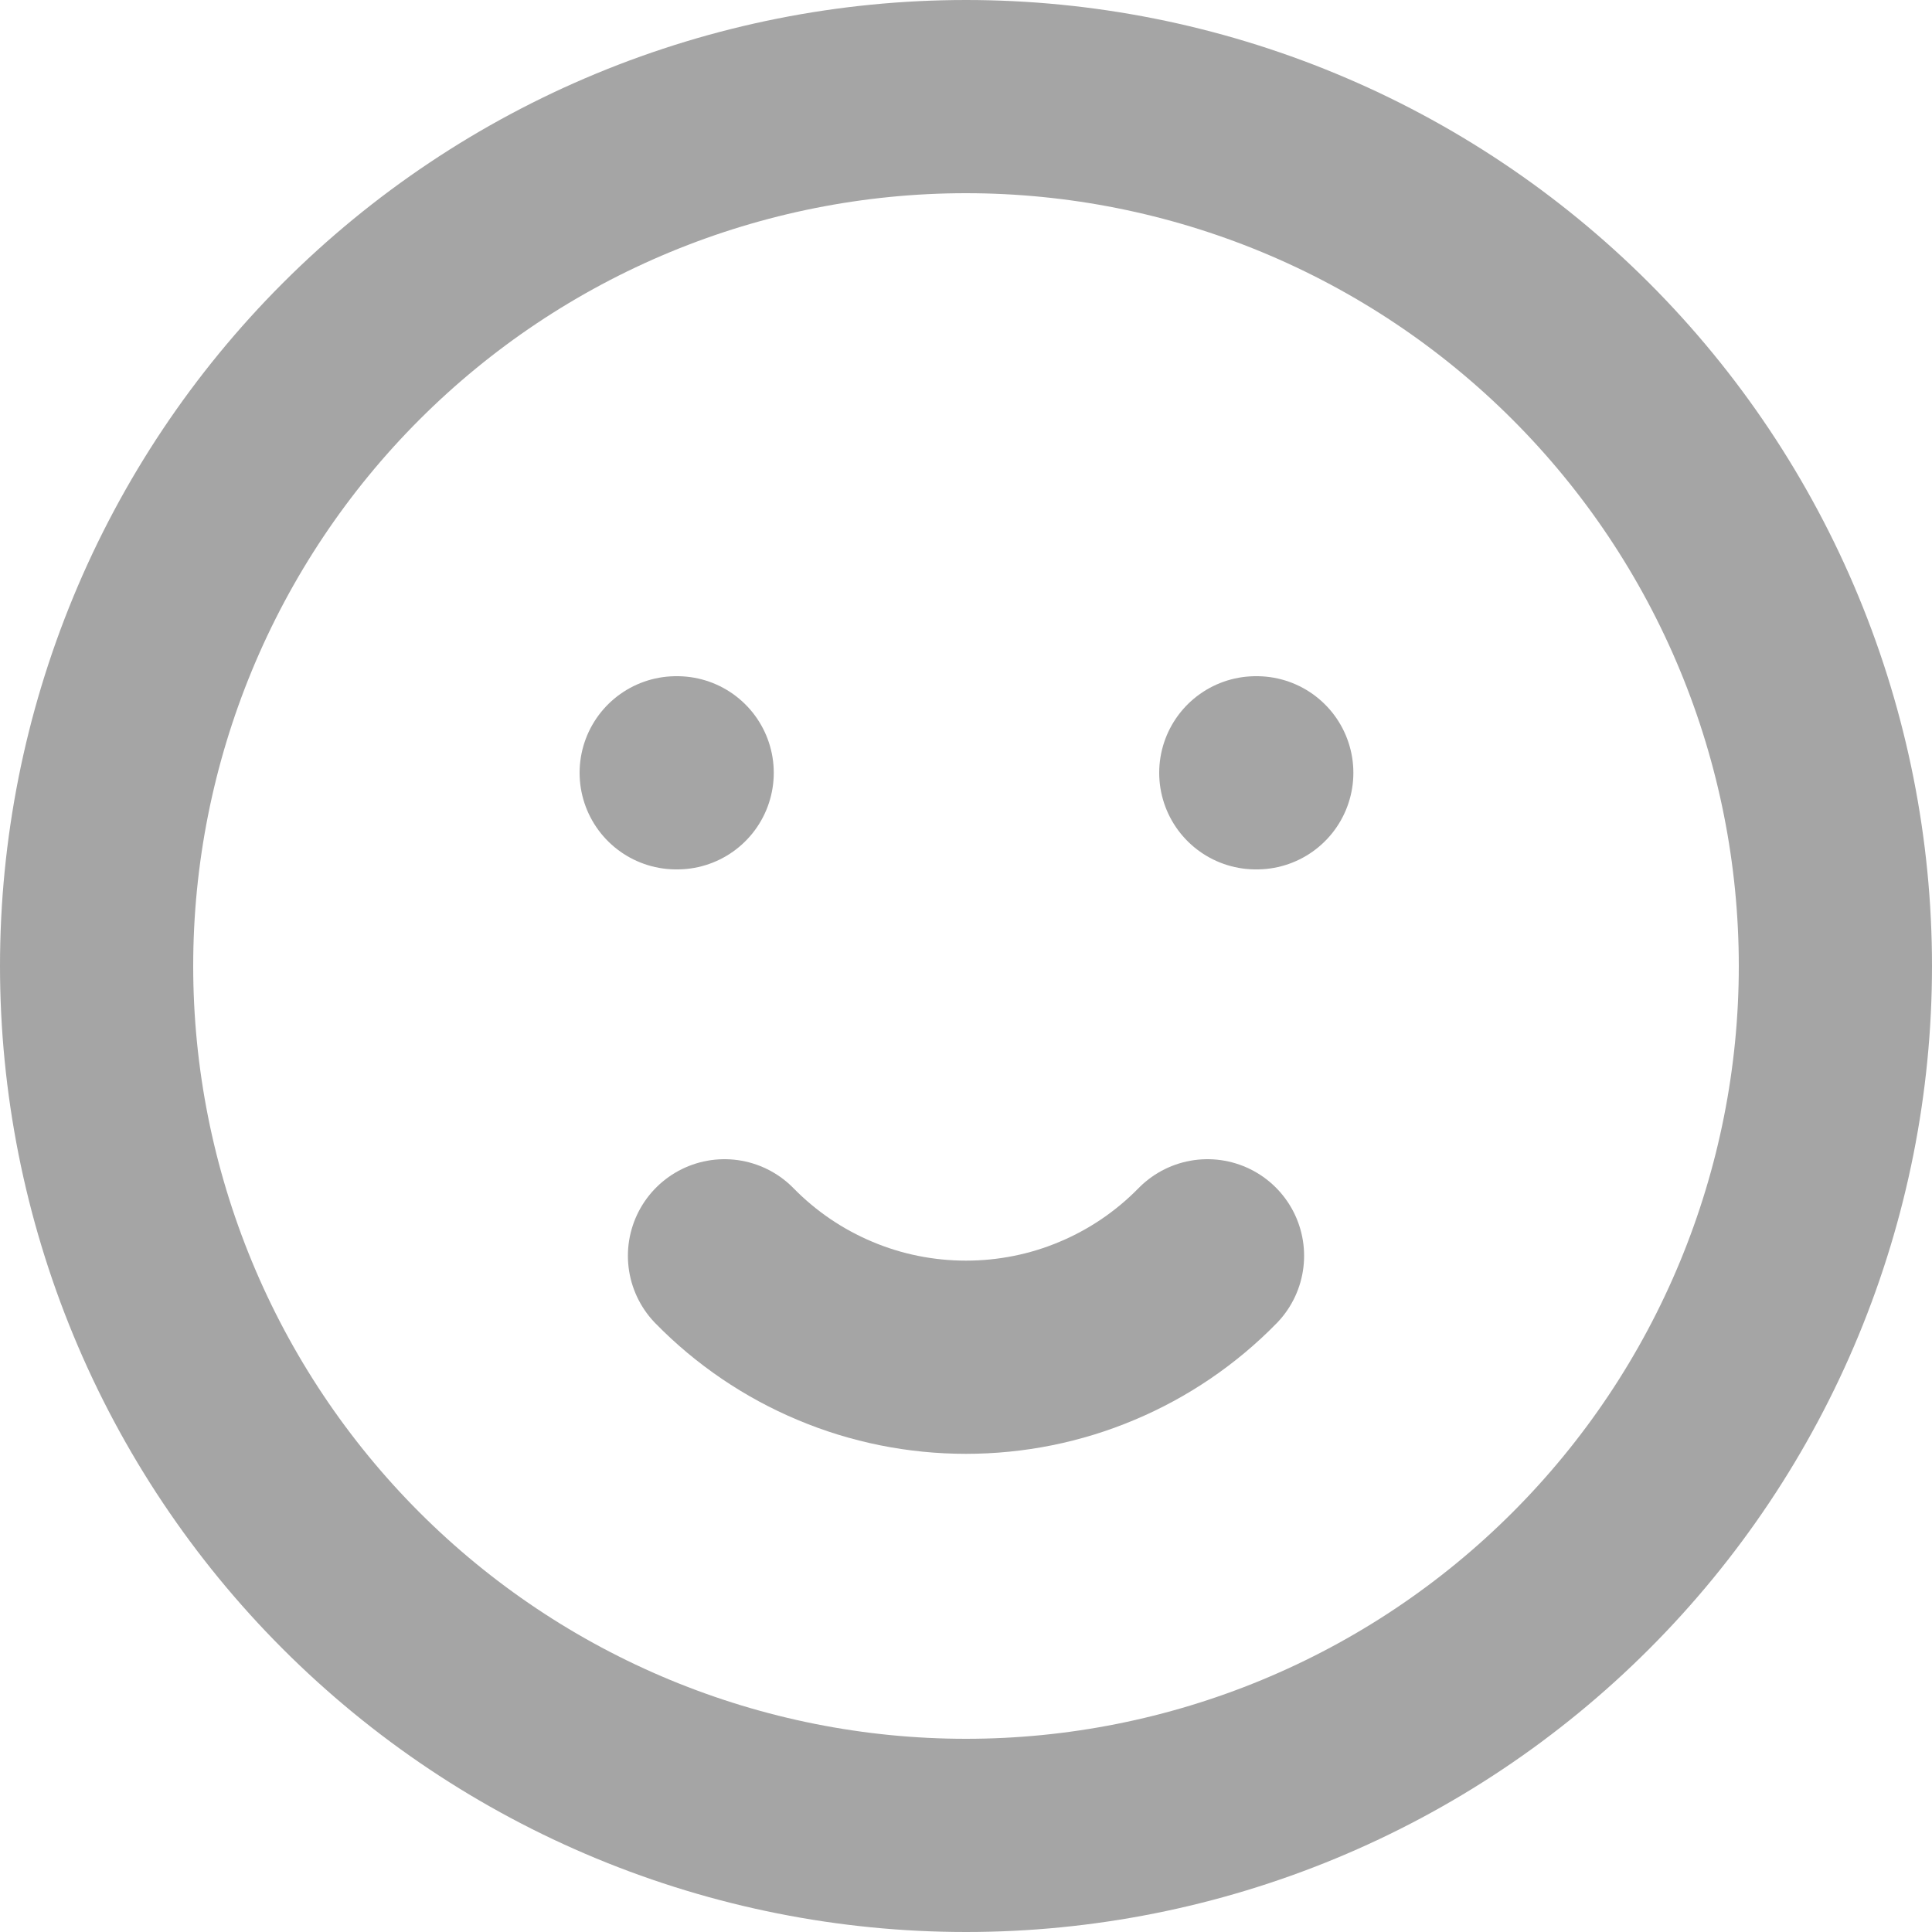 <svg width="20" height="20" viewBox="0 0 20 20" fill="none" xmlns="http://www.w3.org/2000/svg">
<path d="M7 8H7.01M13 8H13.01M1 10C1 11.182 1.233 12.352 1.685 13.444C2.137 14.536 2.8 15.528 3.636 16.364C4.472 17.2 5.464 17.863 6.556 18.315C7.648 18.767 8.818 19 10 19C11.182 19 12.352 18.767 13.444 18.315C14.536 17.863 15.528 17.2 16.364 16.364C17.2 15.528 17.863 14.536 18.315 13.444C18.767 12.352 19 11.182 19 10C19 8.818 18.767 7.648 18.315 6.556C17.863 5.464 17.2 4.472 16.364 3.636C15.528 2.8 14.536 2.137 13.444 1.685C12.352 1.233 11.182 1 10 1C8.818 1 7.648 1.233 6.556 1.685C5.464 2.137 4.472 2.8 3.636 3.636C2.8 4.472 2.137 5.464 1.685 6.556C1.233 7.648 1 8.818 1 10Z" stroke="#A5A5A5" stroke-width="2" stroke-linecap="round" stroke-linejoin="round"/>
<path d="M7.5 13C7.826 13.333 8.215 13.597 8.644 13.777C9.073 13.958 9.534 14.05 10 14.05C10.466 14.05 10.927 13.958 11.356 13.777C11.785 13.597 12.174 13.333 12.5 13" stroke="#A5A5A5" stroke-width="2" stroke-linecap="round" stroke-linejoin="round"/>
</svg>
